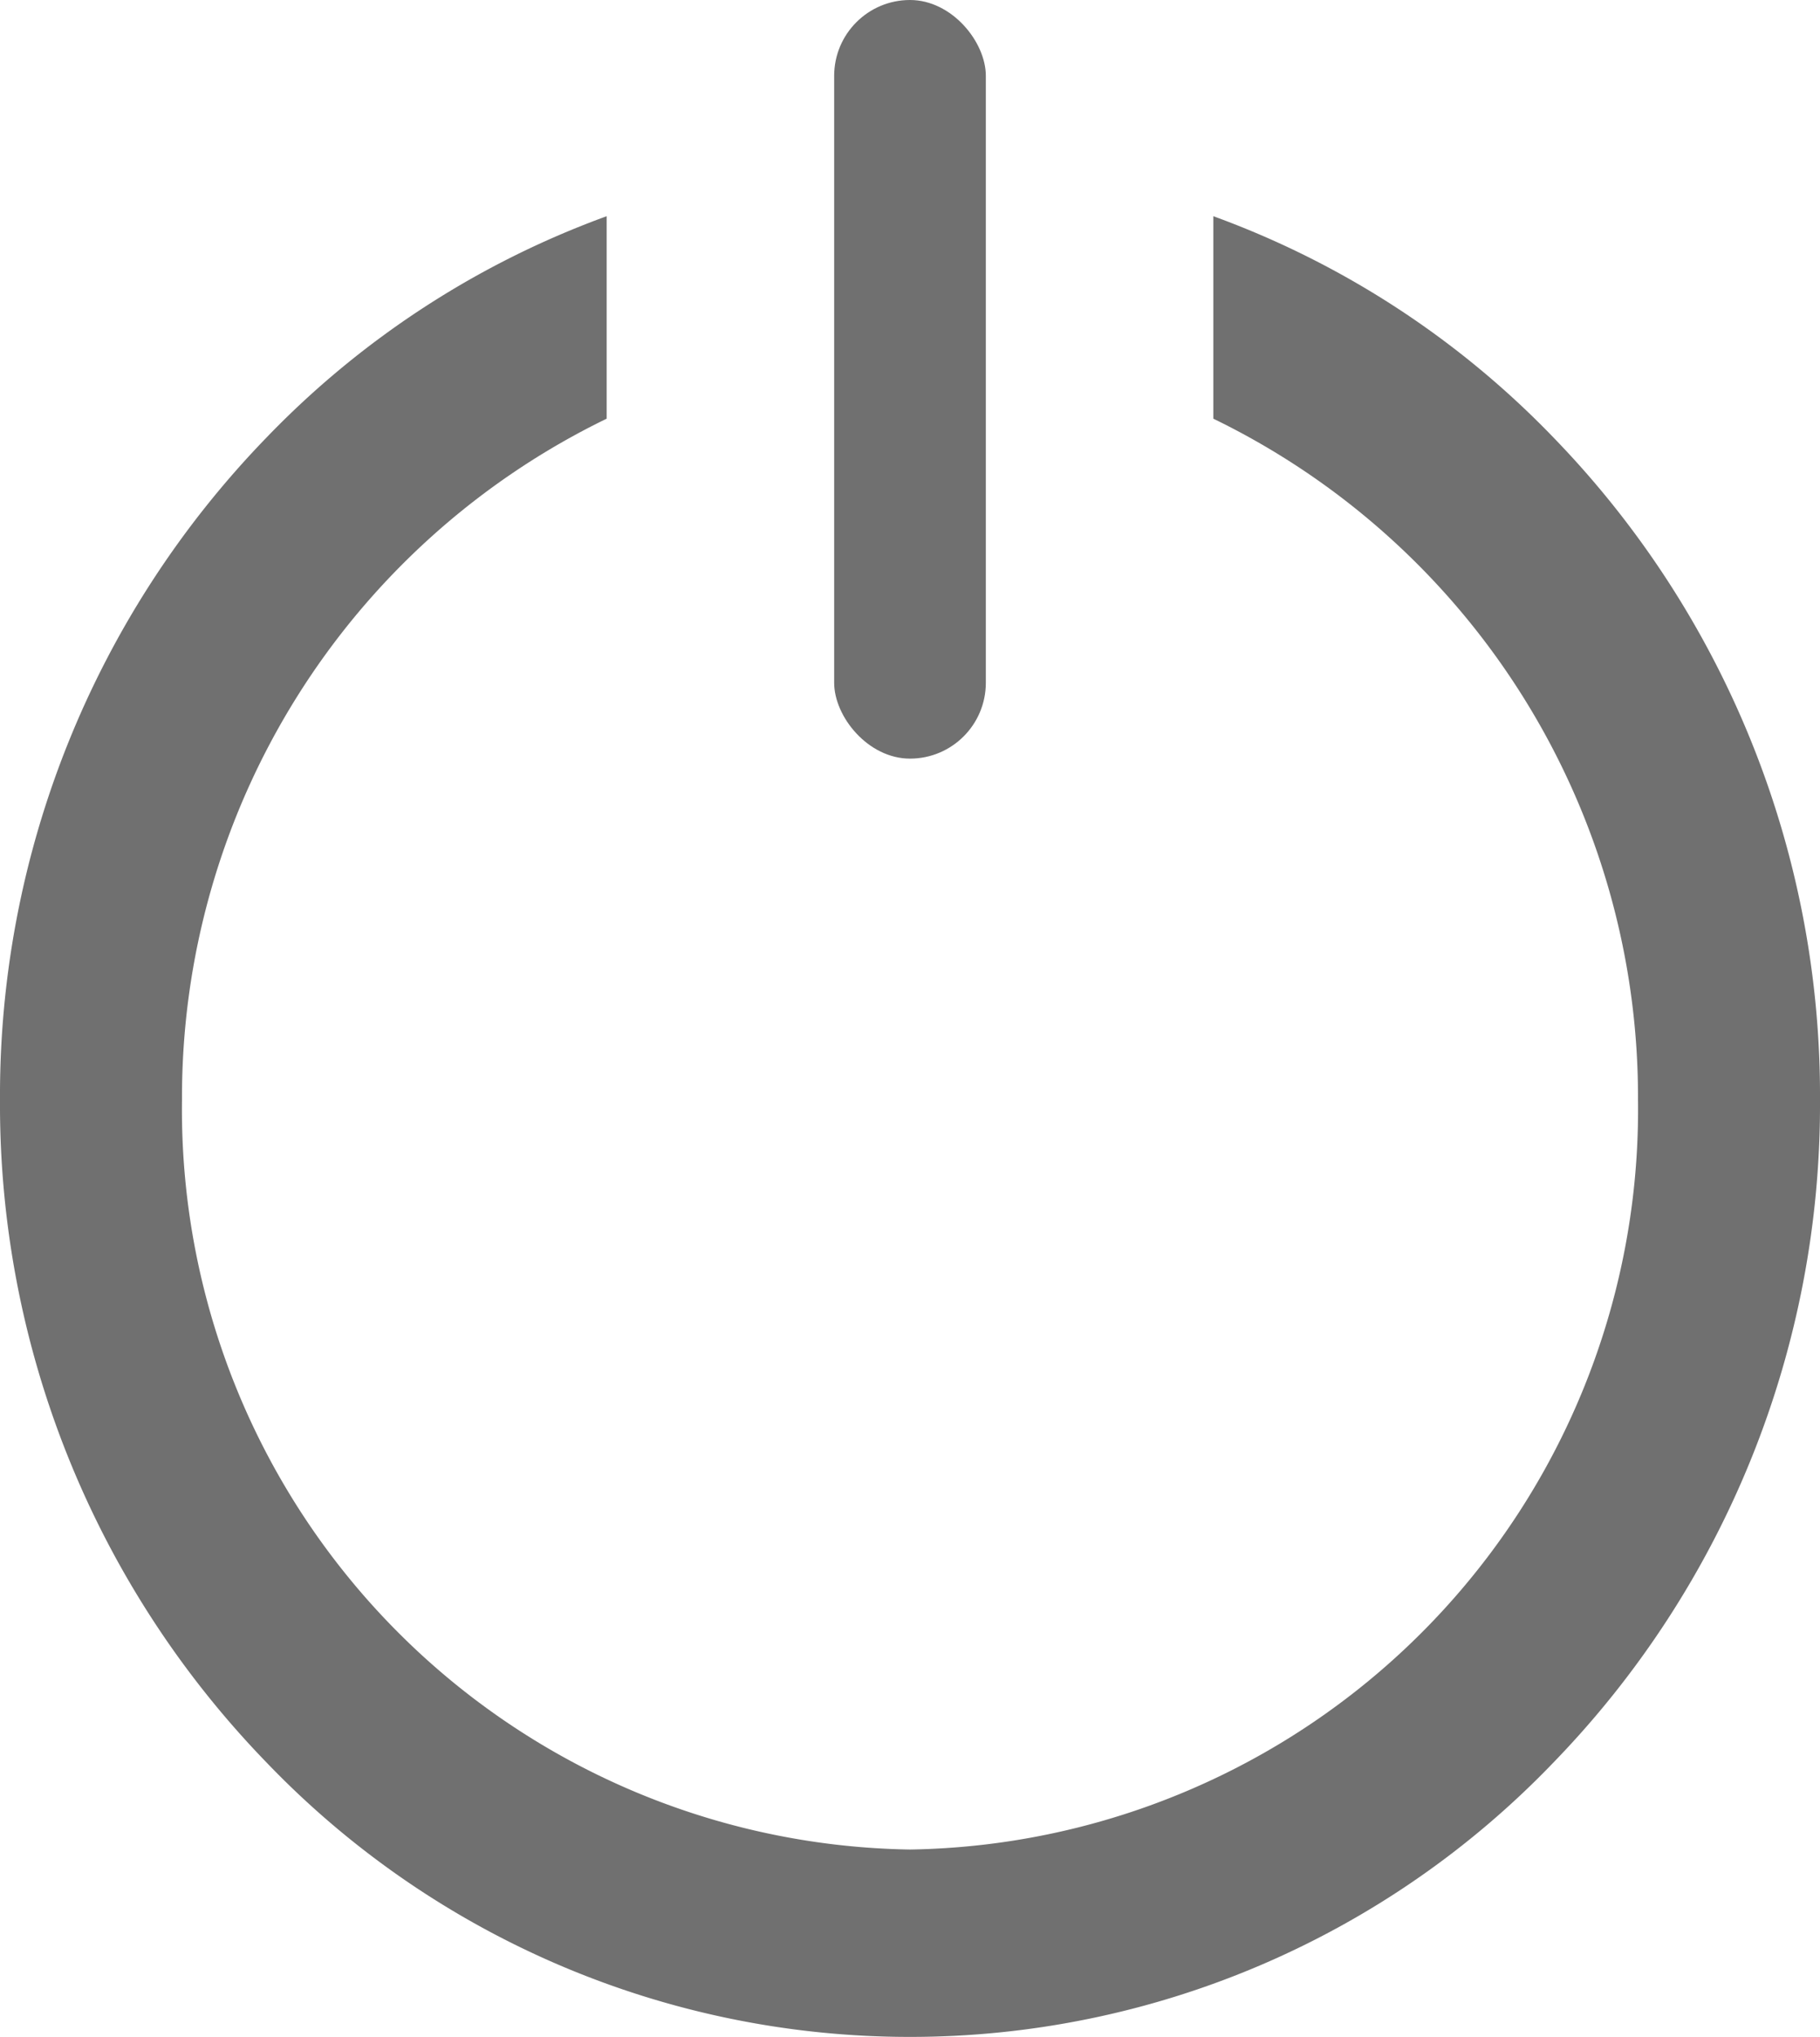 <svg xmlns="http://www.w3.org/2000/svg" viewBox="0 0 24 26.85"><defs><style>.cls-1{fill:#707070}</style></defs><g id="logout" transform="translate(-305 -95)"><path id="Soustraction_2" data-name="Soustraction 2" class="cls-1" d="M-743-15.15a11.753 11.753 0 0 1-8.485-3.617A12.452 12.452 0 0 1-755-27.5a12.454 12.454 0 0 1 3.515-8.733A11.85 11.85 0 0 1-747-39.15v2.669a9.94 9.94 0 0 0-5.6 8.981 9.754 9.754 0 0 0 9.6 9.88 9.754 9.754 0 0 0 9.6-9.88 9.94 9.94 0 0 0-5.6-8.981v-2.669a11.85 11.85 0 0 1 4.486 2.918A12.453 12.453 0 0 1-731-27.5a12.451 12.451 0 0 1-3.514 8.732A11.753 11.753 0 0 1-743-15.15z" transform="translate(1060 137)"/><rect id="Rectangle_26" data-name="Rectangle 26" class="cls-1" width="2" height="10" rx="1" transform="translate(316 95)"/></g></svg>